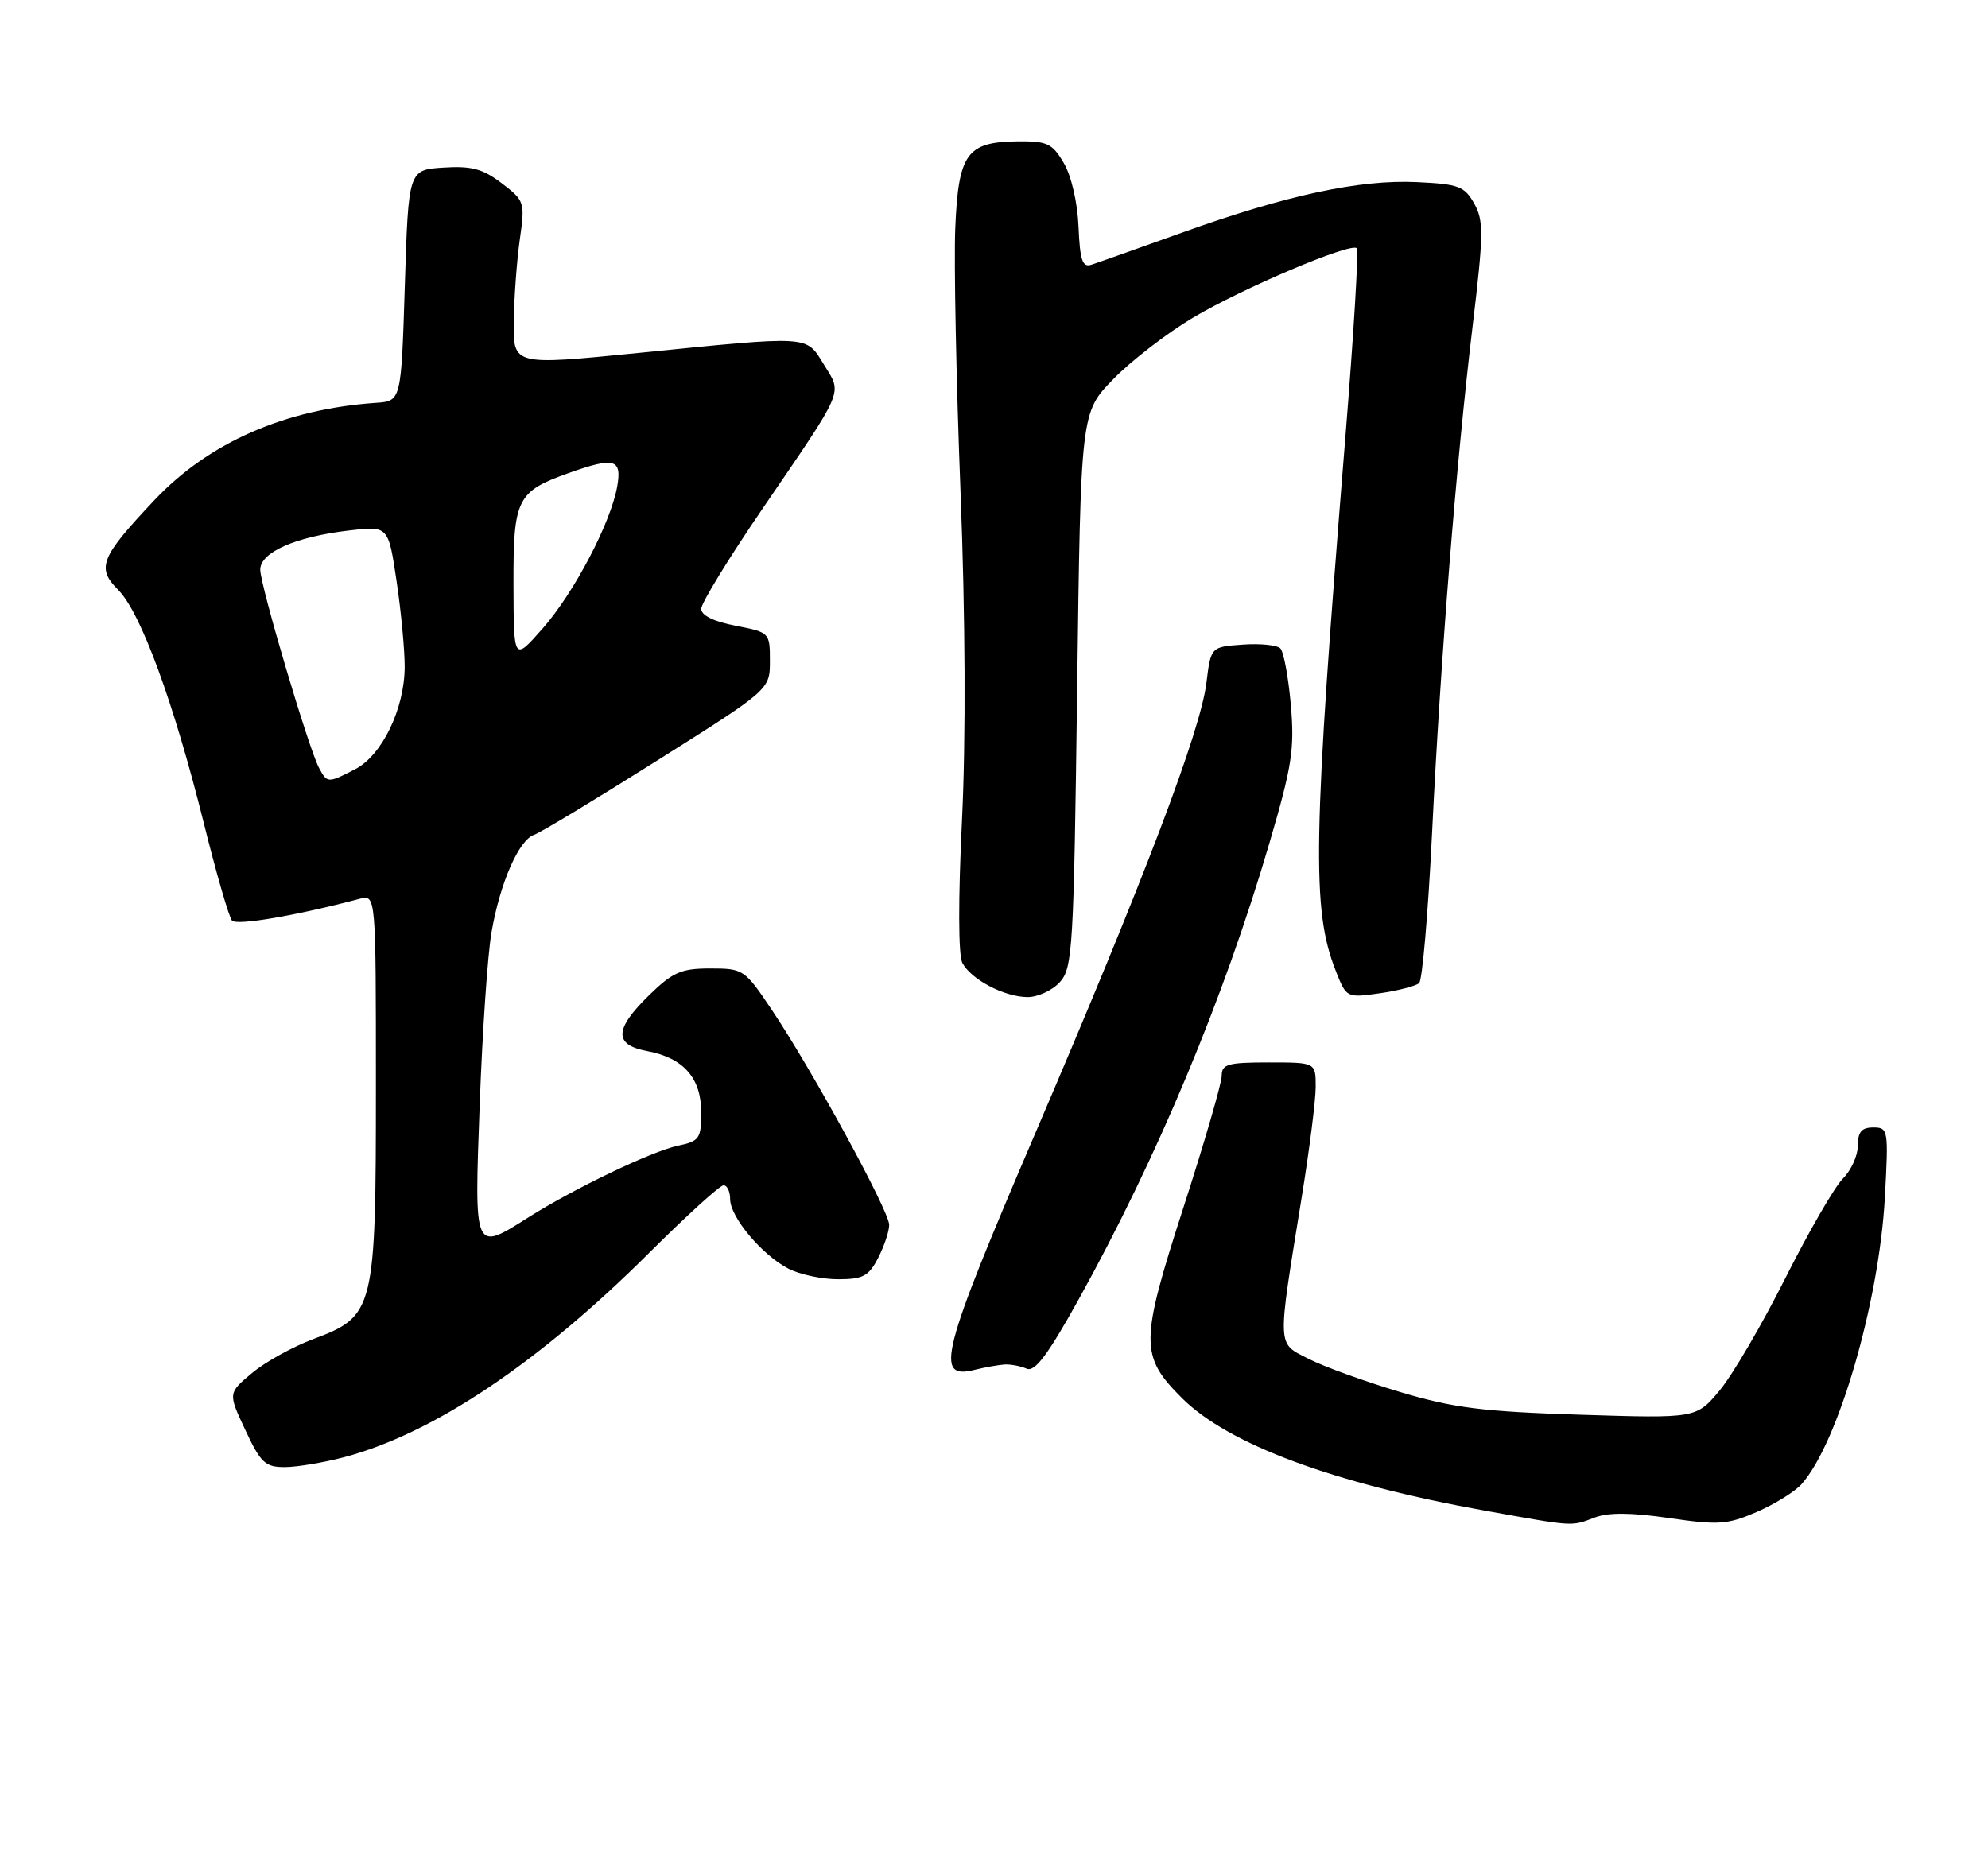 <?xml version="1.0" encoding="UTF-8" standalone="no"?>
<!DOCTYPE svg PUBLIC "-//W3C//DTD SVG 1.1//EN" "http://www.w3.org/Graphics/SVG/1.1/DTD/svg11.dtd" >
<svg xmlns="http://www.w3.org/2000/svg" xmlns:xlink="http://www.w3.org/1999/xlink" version="1.1" viewBox="0 0 275 256">
 <g >
 <path fill="currentColor"
d=" M 220.59 209.97 C 222.47 209.25 225.62 209.27 230.90 210.04 C 237.72 211.04 238.96 210.95 243.00 209.20 C 245.47 208.13 248.27 206.40 249.21 205.35 C 254.26 199.69 259.92 180.23 260.73 165.75 C 261.25 156.29 261.20 156.00 259.13 156.00 C 257.52 156.00 257.00 156.61 257.00 158.50 C 257.00 159.88 256.07 161.93 254.93 163.07 C 253.78 164.22 250.21 170.40 246.98 176.82 C 243.75 183.25 239.66 190.24 237.88 192.38 C 234.65 196.25 234.65 196.25 218.57 195.74 C 205.09 195.31 201.08 194.81 193.68 192.60 C 188.83 191.15 183.13 189.09 181.02 188.01 C 176.60 185.75 176.64 186.81 180.07 165.62 C 181.13 159.09 182.00 152.23 182.00 150.37 C 182.00 147.00 182.00 147.00 175.50 147.00 C 169.85 147.00 169.00 147.24 169.00 148.84 C 169.00 149.86 166.61 158.08 163.69 167.12 C 157.68 185.75 157.67 187.60 163.49 193.43 C 169.91 199.84 184.46 205.25 205.45 209.02 C 217.85 211.25 217.30 211.22 220.59 209.97 Z  M 47.64 201.61 C 59.99 198.32 74.54 188.56 89.84 173.31 C 94.98 168.19 99.59 164.00 100.09 164.00 C 100.59 164.00 101.00 164.87 101.00 165.92 C 101.00 168.39 105.41 173.65 109.07 175.54 C 110.63 176.34 113.71 177.00 115.92 177.00 C 119.37 177.00 120.17 176.58 121.47 174.05 C 122.31 172.43 123.00 170.37 123.00 169.47 C 123.00 167.57 112.36 148.08 106.78 139.75 C 103.01 134.12 102.83 134.00 98.25 134.00 C 94.22 134.00 93.07 134.50 89.79 137.70 C 84.95 142.43 84.88 144.57 89.56 145.44 C 94.56 146.38 97.00 149.16 97.00 153.92 C 97.00 157.54 96.75 157.90 93.75 158.53 C 90.15 159.30 79.46 164.42 73.14 168.41 C 65.51 173.23 65.60 173.43 66.36 152.75 C 66.73 142.71 67.46 132.03 67.99 129.00 C 69.17 122.16 71.77 116.22 73.89 115.50 C 74.78 115.20 82.47 110.55 91.00 105.17 C 106.50 95.40 106.50 95.40 106.50 91.45 C 106.50 87.53 106.46 87.49 101.75 86.58 C 98.73 86.00 97.00 85.15 97.00 84.24 C 97.00 83.45 100.80 77.24 105.45 70.43 C 116.96 53.57 116.53 54.59 113.98 50.46 C 111.44 46.36 112.40 46.42 88.25 48.84 C 71.00 50.56 71.00 50.56 71.07 44.53 C 71.11 41.21 71.49 36.10 71.90 33.17 C 72.64 27.97 72.58 27.78 69.41 25.36 C 66.79 23.36 65.23 22.94 61.33 23.19 C 56.50 23.50 56.50 23.50 56.00 39.50 C 55.50 55.50 55.50 55.50 52.00 55.74 C 39.42 56.61 28.93 61.21 21.40 69.16 C 13.89 77.12 13.30 78.57 16.36 81.63 C 19.46 84.73 24.04 97.20 28.18 113.84 C 29.91 120.80 31.67 126.89 32.09 127.37 C 32.72 128.10 40.88 126.71 49.75 124.36 C 52.00 123.77 52.00 123.77 52.00 150.13 C 52.00 181.33 51.81 182.10 43.35 185.27 C 40.51 186.33 36.69 188.44 34.87 189.97 C 31.54 192.75 31.54 192.75 33.94 197.87 C 36.07 202.42 36.69 203.00 39.42 202.99 C 41.11 202.98 44.81 202.36 47.64 201.61 Z  M 139.00 188.79 C 139.82 188.75 141.18 189.01 142.01 189.37 C 143.15 189.87 144.94 187.48 149.22 179.77 C 160.05 160.25 169.26 138.24 175.58 116.71 C 178.73 105.98 179.09 103.66 178.56 97.52 C 178.22 93.68 177.57 90.17 177.11 89.71 C 176.65 89.25 174.30 89.01 171.89 89.19 C 167.50 89.50 167.50 89.50 166.88 94.50 C 166.05 101.19 158.37 121.42 143.34 156.50 C 130.16 187.26 129.21 190.93 134.80 189.54 C 136.28 189.17 138.18 188.84 139.00 188.79 Z  M 146.60 135.90 C 148.38 133.93 148.53 131.36 149.00 95.44 C 149.50 57.08 149.50 57.08 154.00 52.46 C 156.47 49.92 161.43 46.10 165.00 43.97 C 171.91 39.86 186.86 33.52 187.69 34.35 C 187.96 34.62 187.24 46.47 186.09 60.67 C 181.60 116.24 181.43 125.84 184.76 134.29 C 186.25 138.08 186.25 138.08 190.88 137.43 C 193.42 137.06 195.86 136.43 196.31 136.02 C 196.75 135.62 197.55 126.33 198.09 115.39 C 199.28 91.03 201.42 64.23 203.70 45.17 C 205.23 32.39 205.26 30.55 203.93 28.17 C 202.58 25.77 201.78 25.47 196.00 25.20 C 188.08 24.82 177.88 27.02 163.50 32.19 C 157.45 34.36 151.81 36.36 150.97 36.63 C 149.73 37.03 149.39 36.02 149.19 31.36 C 149.05 28.01 148.20 24.33 147.15 22.55 C 145.54 19.82 144.86 19.51 140.65 19.56 C 133.72 19.66 132.57 21.28 132.14 31.61 C 131.95 36.31 132.27 52.61 132.86 67.83 C 133.54 85.22 133.62 102.18 133.07 113.50 C 132.54 124.43 132.56 132.18 133.12 133.23 C 134.35 135.53 138.87 137.91 142.10 137.96 C 143.52 137.98 145.55 137.05 146.60 135.90 Z  M 44.13 106.25 C 42.69 103.55 36.00 80.99 36.00 78.82 C 36.00 76.42 40.86 74.27 48.29 73.40 C 53.72 72.76 53.72 72.76 54.86 80.42 C 55.49 84.63 55.99 89.98 55.98 92.29 C 55.95 98.09 52.84 104.52 49.13 106.43 C 45.35 108.38 45.27 108.38 44.13 106.25 Z  M 71.03 80.90 C 71.00 69.01 71.49 68.01 78.68 65.45 C 84.97 63.21 86.04 63.49 85.39 67.25 C 84.51 72.31 79.41 82.04 75.03 87.00 C 71.06 91.50 71.06 91.50 71.03 80.90 Z "/>
</g>
</svg>